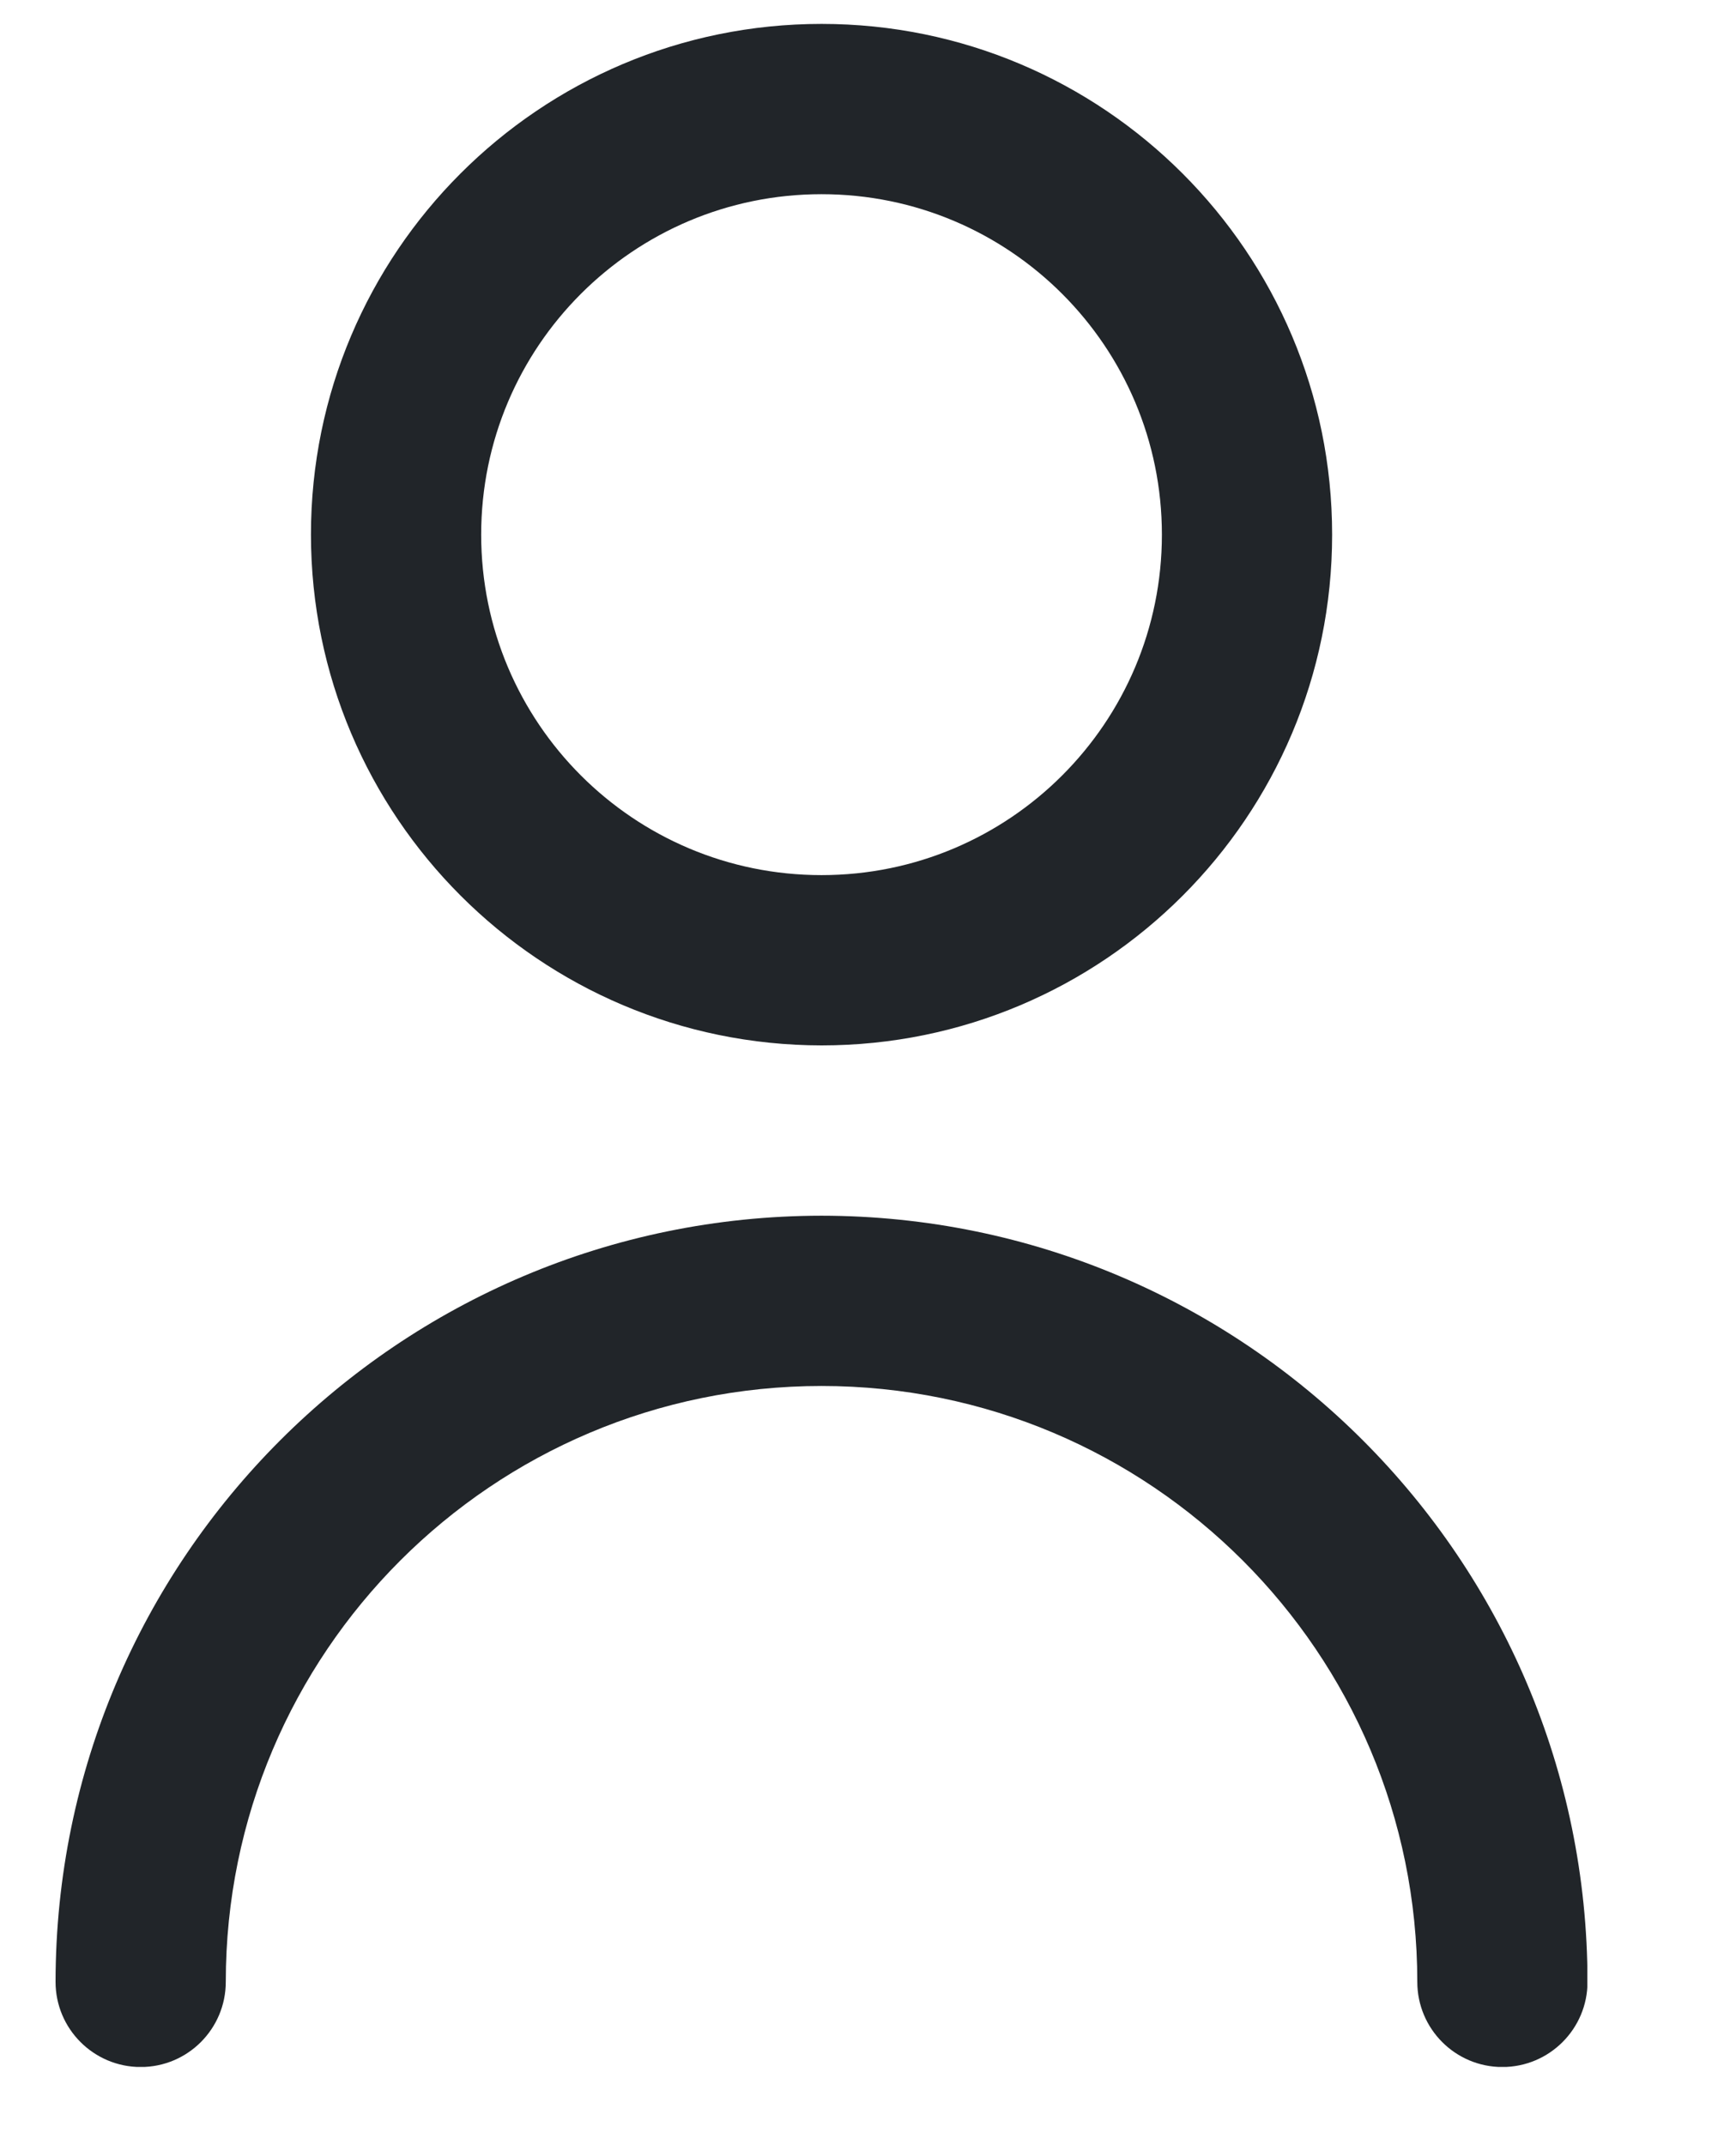 <svg width="17" height="21" viewBox="0 0 17 21" fill="none" xmlns="http://www.w3.org/2000/svg">
<g clip-path="url(#clip0_12_6166)">
<g clip-path="url(#clip1_12_6166)">
<g clip-path="url(#clip2_12_6166)">
<path d="M8.045 10.234C10.806 10.234 13.045 7.995 13.045 5.234C13.045 2.473 10.806 0.234 8.045 0.234C5.284 0.234 3.045 2.473 3.045 5.234C3.047 7.994 5.285 10.231 8.045 10.234ZM8.045 1.901C9.886 1.901 11.378 3.393 11.378 5.234C11.378 7.075 9.886 8.567 8.045 8.567C6.204 8.567 4.712 7.075 4.712 5.234C4.712 3.393 6.204 1.901 8.045 1.901Z" fill="#212529"/>
<path d="M8.045 11.901C3.906 11.905 0.548 15.261 0.544 19.401C0.544 19.862 0.918 20.235 1.378 20.235C1.838 20.235 2.211 19.862 2.211 19.401C2.211 16.18 4.824 13.568 8.045 13.568C11.266 13.568 13.879 16.18 13.879 19.401C13.879 19.862 14.252 20.235 14.712 20.235C15.172 20.235 15.546 19.862 15.546 19.401C15.542 15.262 12.185 11.905 8.045 11.901Z" fill="#212529"/>
</g>
</g>
</g>
<defs>
<clipPath id="clip0_12_6166">
<rect width="16" height="20" fill="white" transform="translate(0.044 0.234)"/>
</clipPath>
<clipPath id="clip1_12_6166">
<rect width="16" height="20" fill="white" transform="translate(0.044 0.234)"/>
</clipPath>
<clipPath id="clip2_12_6166">
<rect width="15" height="20" fill="white" transform="translate(0.544 0.234)"/>
</clipPath>
</defs>
</svg>
